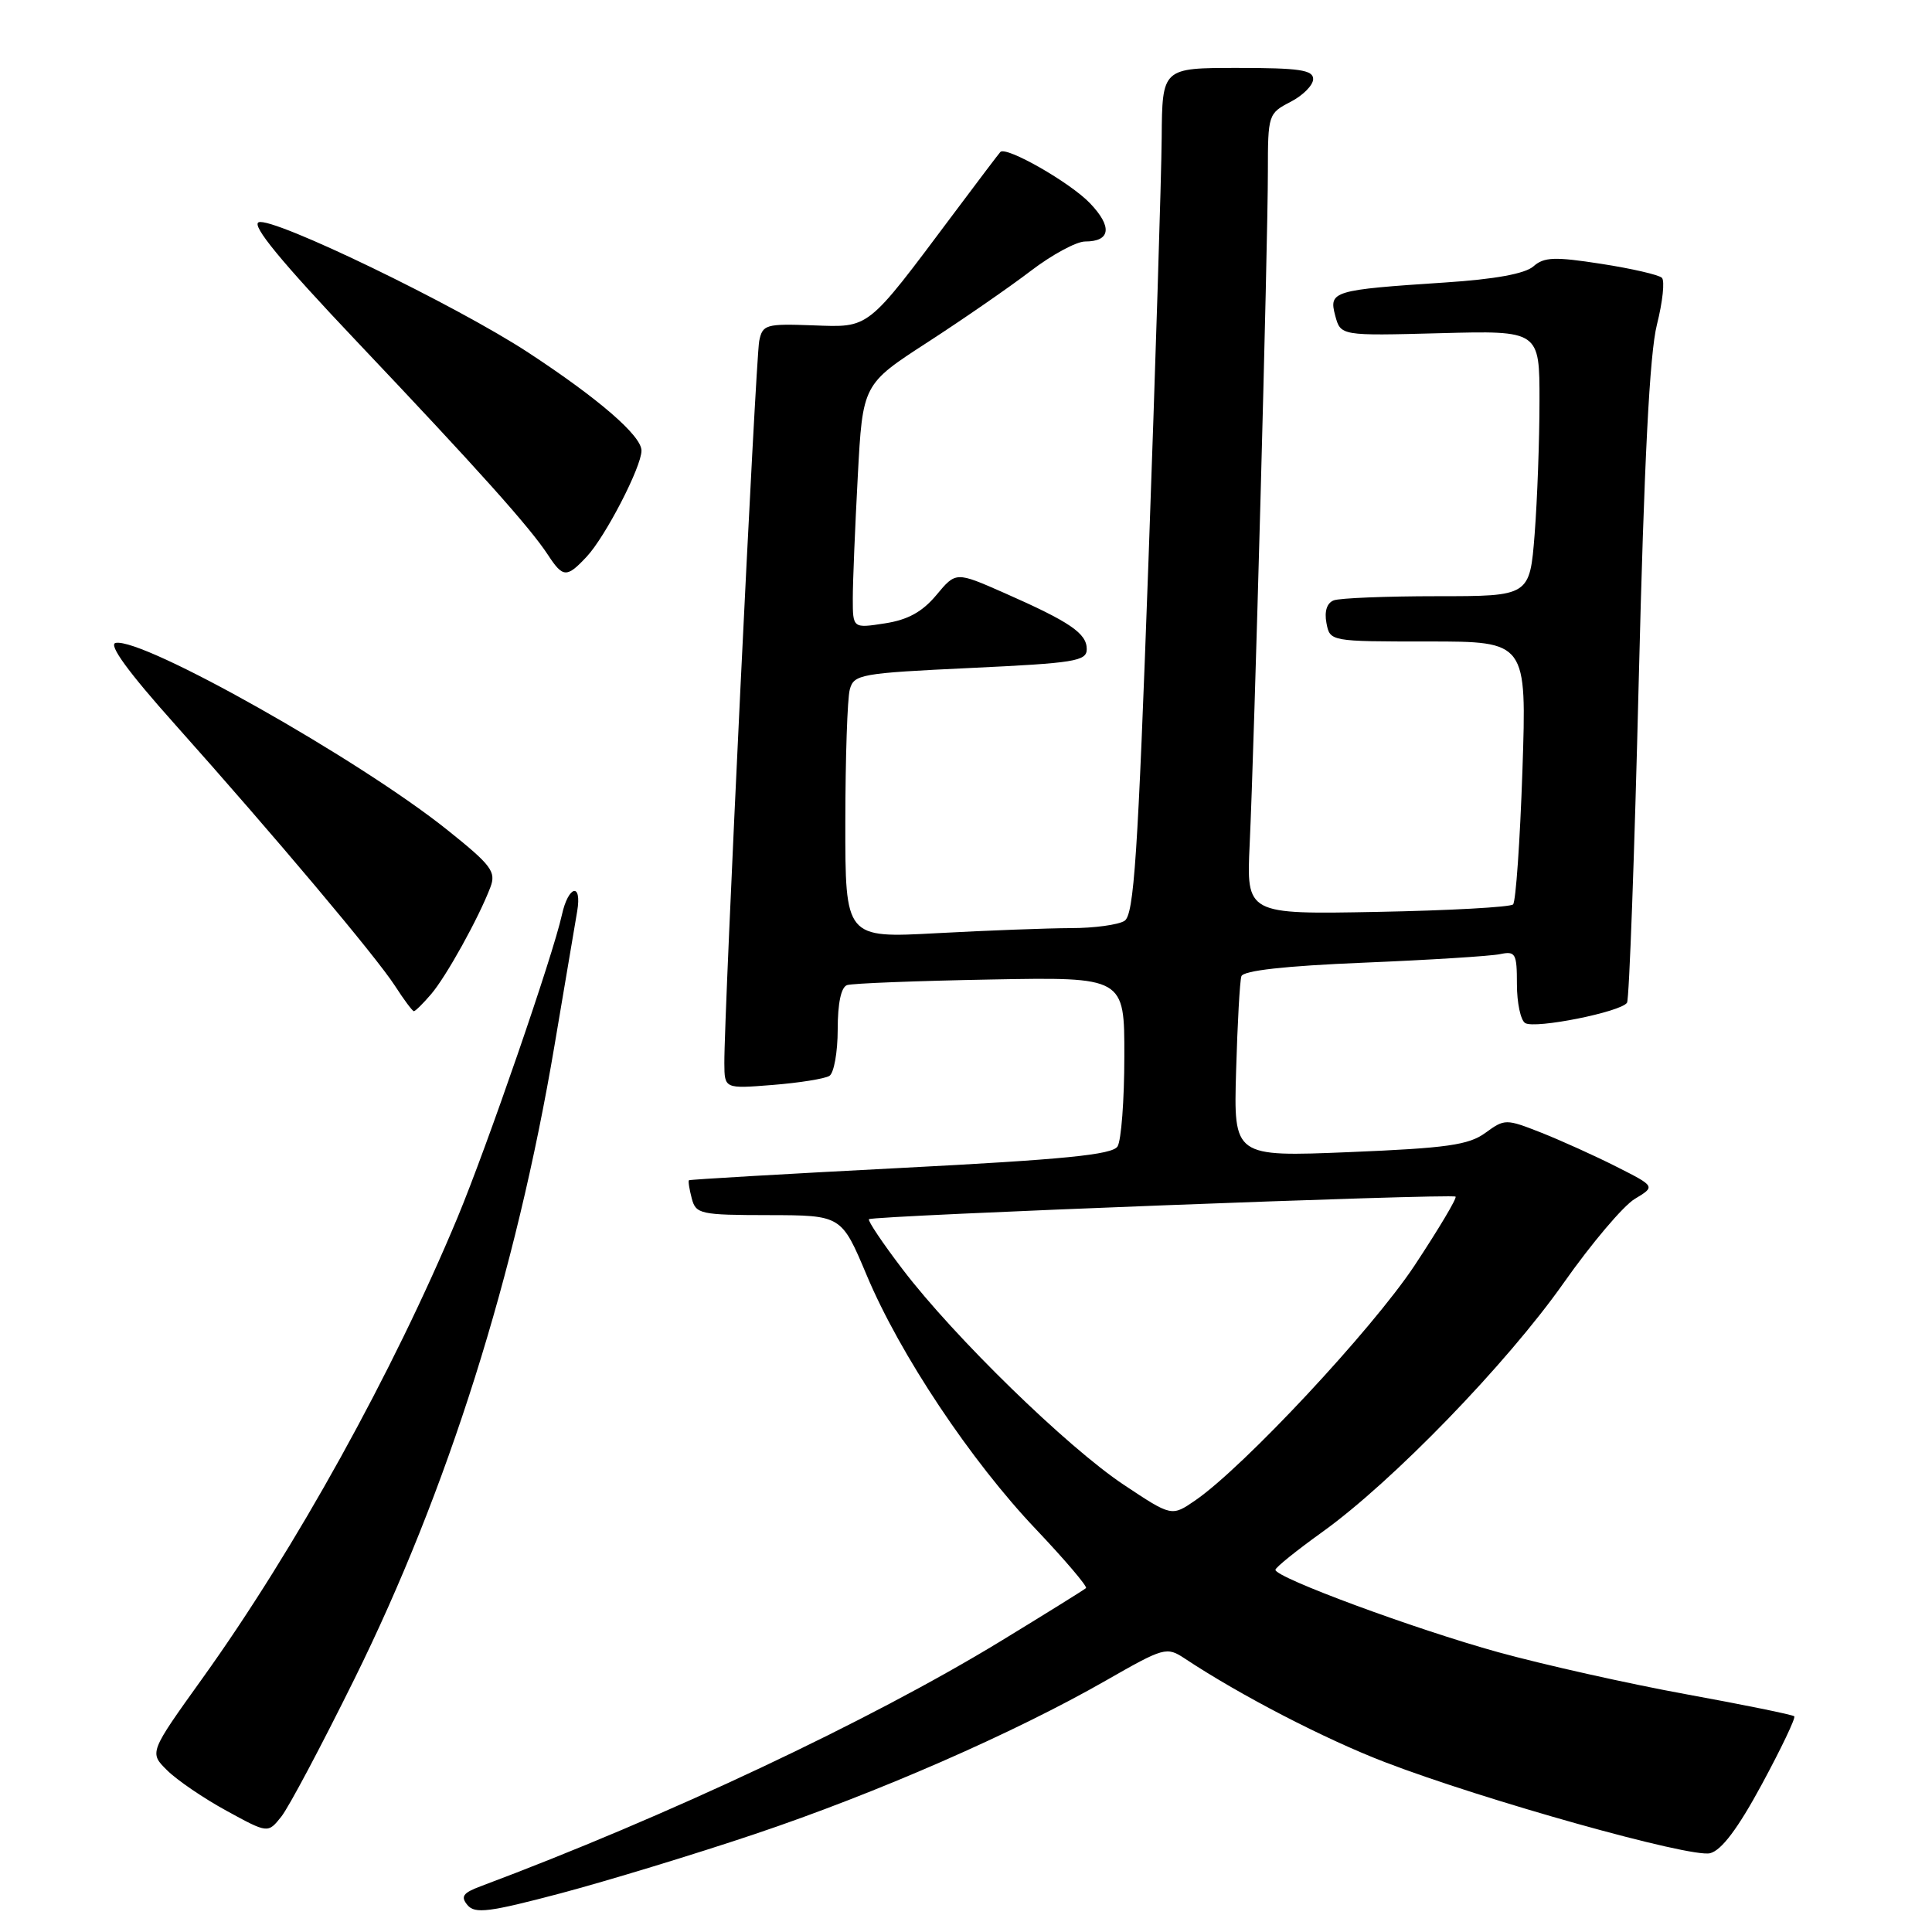 <?xml version="1.0" encoding="UTF-8" standalone="no"?>
<!DOCTYPE svg PUBLIC "-//W3C//DTD SVG 1.1//EN" "http://www.w3.org/Graphics/SVG/1.1/DTD/svg11.dtd" >
<svg xmlns="http://www.w3.org/2000/svg" xmlns:xlink="http://www.w3.org/1999/xlink" version="1.1" viewBox="0 0 256 256">
 <g >
 <path fill="currentColor"
d=" M 100.00 243.03 C 116.17 237.60 134.41 229.62 146.50 222.70 C 154.27 218.26 154.57 218.17 157.00 219.77 C 164.38 224.66 175.54 230.43 183.50 233.49 C 196.65 238.54 224.03 246.21 226.60 245.56 C 228.11 245.18 230.29 242.29 233.47 236.40 C 236.03 231.66 237.96 227.62 237.75 227.42 C 237.55 227.21 231.11 225.90 223.44 224.50 C 215.77 223.10 204.57 220.59 198.54 218.93 C 187.46 215.87 169.00 209.04 169.00 208.01 C 169.00 207.70 171.81 205.44 175.24 202.98 C 184.55 196.29 199.63 180.73 207.19 170.00 C 210.87 164.77 215.11 159.76 216.62 158.86 C 219.36 157.21 219.36 157.21 214.20 154.60 C 211.36 153.16 206.88 151.14 204.24 150.09 C 199.53 148.24 199.39 148.24 196.82 150.11 C 194.62 151.72 191.72 152.13 178.83 152.66 C 163.46 153.29 163.46 153.29 163.79 141.90 C 163.97 135.63 164.28 129.99 164.49 129.36 C 164.73 128.61 170.23 127.99 180.68 127.56 C 189.38 127.20 197.51 126.69 198.75 126.43 C 200.82 126.00 201.00 126.32 201.00 130.42 C 201.00 132.87 201.49 135.19 202.09 135.56 C 203.40 136.37 214.83 134.08 215.59 132.86 C 215.88 132.39 216.58 113.22 217.14 90.25 C 217.86 61.07 218.58 46.85 219.55 43.02 C 220.31 40.00 220.61 37.21 220.21 36.81 C 219.82 36.42 216.20 35.58 212.17 34.96 C 206.00 34.00 204.59 34.05 203.18 35.30 C 202.07 36.27 198.08 37.00 191.50 37.43 C 176.60 38.41 176.06 38.58 176.92 41.81 C 177.64 44.50 177.64 44.50 190.82 44.15 C 204.00 43.80 204.00 43.80 203.99 53.15 C 203.99 58.29 203.70 66.21 203.35 70.75 C 202.70 79.00 202.70 79.00 190.43 79.00 C 183.69 79.00 177.52 79.25 176.73 79.55 C 175.82 79.90 175.47 81.00 175.76 82.55 C 176.23 85.00 176.23 85.00 189.27 85.00 C 202.30 85.00 202.30 85.00 201.73 102.09 C 201.41 111.49 200.85 119.48 200.49 119.84 C 200.13 120.20 192.03 120.65 182.49 120.83 C 165.15 121.16 165.15 121.16 165.59 111.83 C 166.20 98.90 168.01 32.20 168.00 22.78 C 168.00 15.20 168.06 15.02 171.00 13.50 C 172.65 12.65 174.00 11.29 174.00 10.47 C 174.00 9.27 172.14 9.00 164.00 9.00 C 154.00 9.00 154.00 9.00 153.93 18.25 C 153.89 23.34 153.10 48.55 152.18 74.29 C 150.77 113.52 150.26 121.23 149.00 122.02 C 148.18 122.54 144.98 122.98 141.91 122.98 C 138.83 122.99 130.84 123.29 124.16 123.65 C 112.00 124.31 112.00 124.31 112.01 108.90 C 112.02 100.43 112.28 92.54 112.60 91.37 C 113.14 89.35 114.00 89.20 128.59 88.51 C 142.43 87.86 144.00 87.61 144.00 86.01 C 144.00 83.92 141.79 82.41 133.08 78.57 C 126.66 75.74 126.66 75.74 124.08 78.84 C 122.22 81.07 120.31 82.13 117.25 82.60 C 113.00 83.26 113.00 83.26 113.00 79.28 C 113.00 77.10 113.30 69.83 113.66 63.12 C 114.31 50.92 114.31 50.92 122.91 45.35 C 127.63 42.29 133.79 38.03 136.59 35.89 C 139.39 33.75 142.63 32.00 143.78 32.00 C 147.17 32.00 147.42 30.05 144.42 26.92 C 141.80 24.18 133.31 19.33 132.55 20.14 C 132.36 20.34 129.51 24.10 126.22 28.50 C 114.75 43.82 115.30 43.38 107.71 43.11 C 101.48 42.88 101.04 43.01 100.60 45.18 C 100.13 47.50 95.93 134.47 95.98 140.89 C 96.00 144.27 96.00 144.27 102.40 143.76 C 105.91 143.48 109.29 142.94 109.90 142.56 C 110.50 142.19 111.00 139.42 111.00 136.41 C 111.00 132.92 111.45 130.79 112.25 130.53 C 112.94 130.30 121.49 129.97 131.25 129.79 C 149.00 129.46 149.00 129.46 148.98 139.98 C 148.98 145.77 148.57 151.13 148.08 151.91 C 147.38 153.01 141.03 153.64 119.34 154.76 C 104.03 155.55 91.41 156.29 91.29 156.39 C 91.17 156.50 91.34 157.58 91.66 158.79 C 92.20 160.87 92.78 161.00 101.87 161.01 C 111.50 161.03 111.50 161.03 114.84 168.97 C 119.25 179.48 128.63 193.55 137.29 202.66 C 141.14 206.72 144.11 210.22 143.90 210.43 C 143.68 210.64 138.55 213.83 132.50 217.52 C 115.18 228.06 88.39 240.69 63.64 249.96 C 61.34 250.82 61.01 251.31 61.94 252.43 C 62.93 253.62 64.81 253.38 74.30 250.87 C 80.46 249.23 92.03 245.71 100.00 243.03 Z  M 46.95 222.50 C 59.31 197.51 68.36 168.85 73.48 138.50 C 74.87 130.25 76.22 122.26 76.48 120.75 C 77.14 116.87 75.31 117.31 74.45 121.24 C 73.27 126.61 64.55 151.89 60.64 161.29 C 52.09 181.82 39.15 205.20 26.83 222.38 C 19.77 232.23 19.77 232.23 22.14 234.57 C 23.44 235.87 26.98 238.28 30.00 239.93 C 35.50 242.94 35.50 242.94 37.27 240.72 C 38.25 239.50 42.60 231.30 46.95 222.50 Z  M 57.11 131.75 C 59.11 129.43 63.43 121.64 64.98 117.56 C 65.76 115.51 65.12 114.65 59.32 110.01 C 47.62 100.63 18.94 84.46 15.32 85.19 C 14.33 85.40 16.98 89.04 23.20 96.00 C 36.43 110.82 49.78 126.69 52.33 130.62 C 53.52 132.47 54.65 133.98 54.84 133.99 C 55.03 133.99 56.05 132.99 57.11 131.75 Z  M 77.75 73.75 C 80.23 71.09 85.00 61.86 85.00 59.71 C 85.00 57.74 79.35 52.85 70.02 46.73 C 60.44 40.45 36.18 28.72 34.28 29.45 C 33.27 29.83 37.25 34.67 47.28 45.25 C 63.40 62.26 70.21 69.86 72.61 73.53 C 74.60 76.57 75.10 76.59 77.75 73.75 Z  M 148.89 196.73 C 141.42 191.76 126.42 177.15 119.60 168.19 C 116.95 164.72 114.95 161.73 115.14 161.55 C 115.65 161.08 192.42 158.13 192.87 158.56 C 193.08 158.75 190.62 162.87 187.42 167.71 C 181.79 176.19 164.82 194.37 158.38 198.81 C 155.25 200.96 155.25 200.96 148.89 196.73 Z "/>
</g>
</svg>